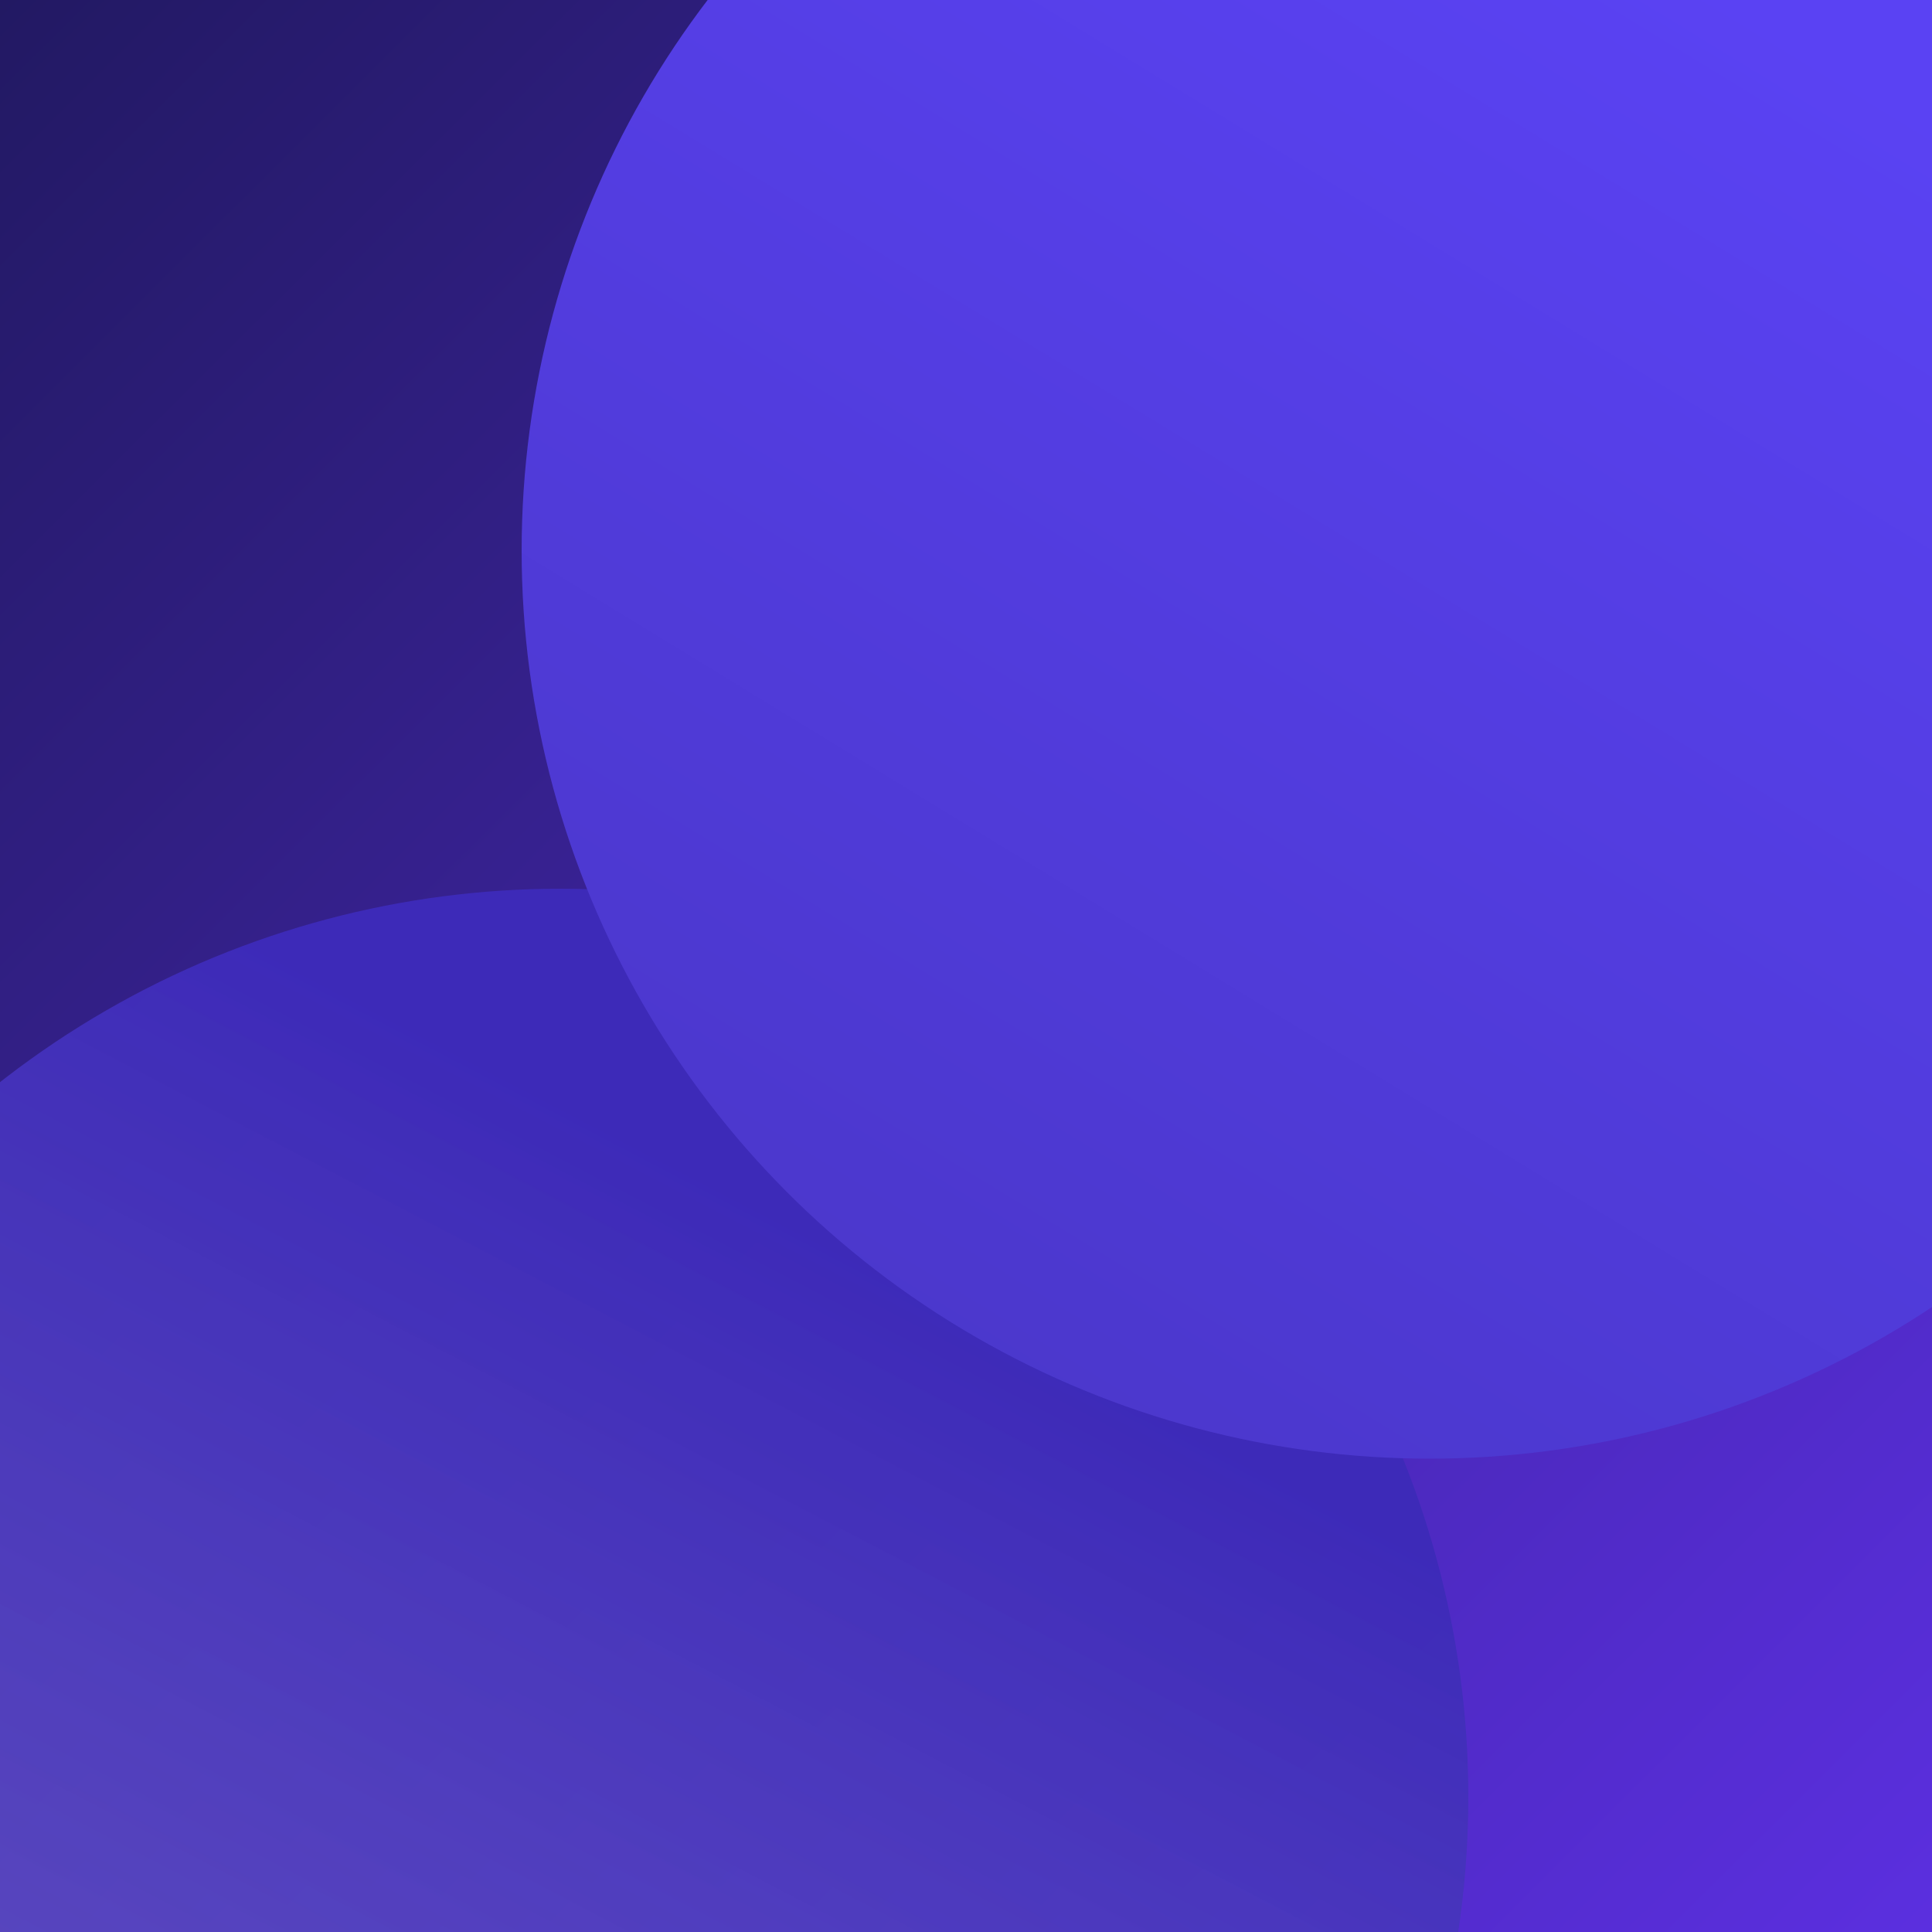 <svg width="200" height="200" viewBox="0 0 200 200" fill="none" xmlns="http://www.w3.org/2000/svg">
<rect x="0" y="0" width="200" height="200" fill="#808080" stroke="none"/>
<g clip-path="url(#clip0_5359_53390)">
<rect width="200" height="200" fill="url(#paint0_linear_5359_53390)"/>
<circle cx="58" cy="186" r="94" fill="url(#paint1_linear_5359_53390)"/>
<circle cx="148" cy="57" r="94" fill="url(#paint2_linear_5359_53390)"/>
</g>
<defs>
<linearGradient id="paint0_linear_5359_53390" x1="0.273" y1="-1.11947e-06" x2="199.727" y2="200" gradientUnits="userSpaceOnUse">
<stop stop-color="#221963"/>
<stop offset="1" stop-color="#5B2FDF"/>
</linearGradient>
<linearGradient id="paint1_linear_5359_53390" x1="101.5" y1="136" x2="-209.5" y2="732.5" gradientUnits="userSpaceOnUse">
<stop stop-color="#3D2AB8"/>
<stop offset="1" stop-color="white" stop-opacity="0.05"/>
</linearGradient>
<linearGradient id="paint2_linear_5359_53390" x1="191.5" y1="7" x2="72" y2="202.5" gradientUnits="userSpaceOnUse">
<stop stop-color="#5A42F3"/>
<stop offset="1" stop-color="#4533BC"/>
</linearGradient>
<clipPath id="clip0_5359_53390">
<rect width="200" height="200" fill="white"/>
</clipPath>
</defs>
</svg>
